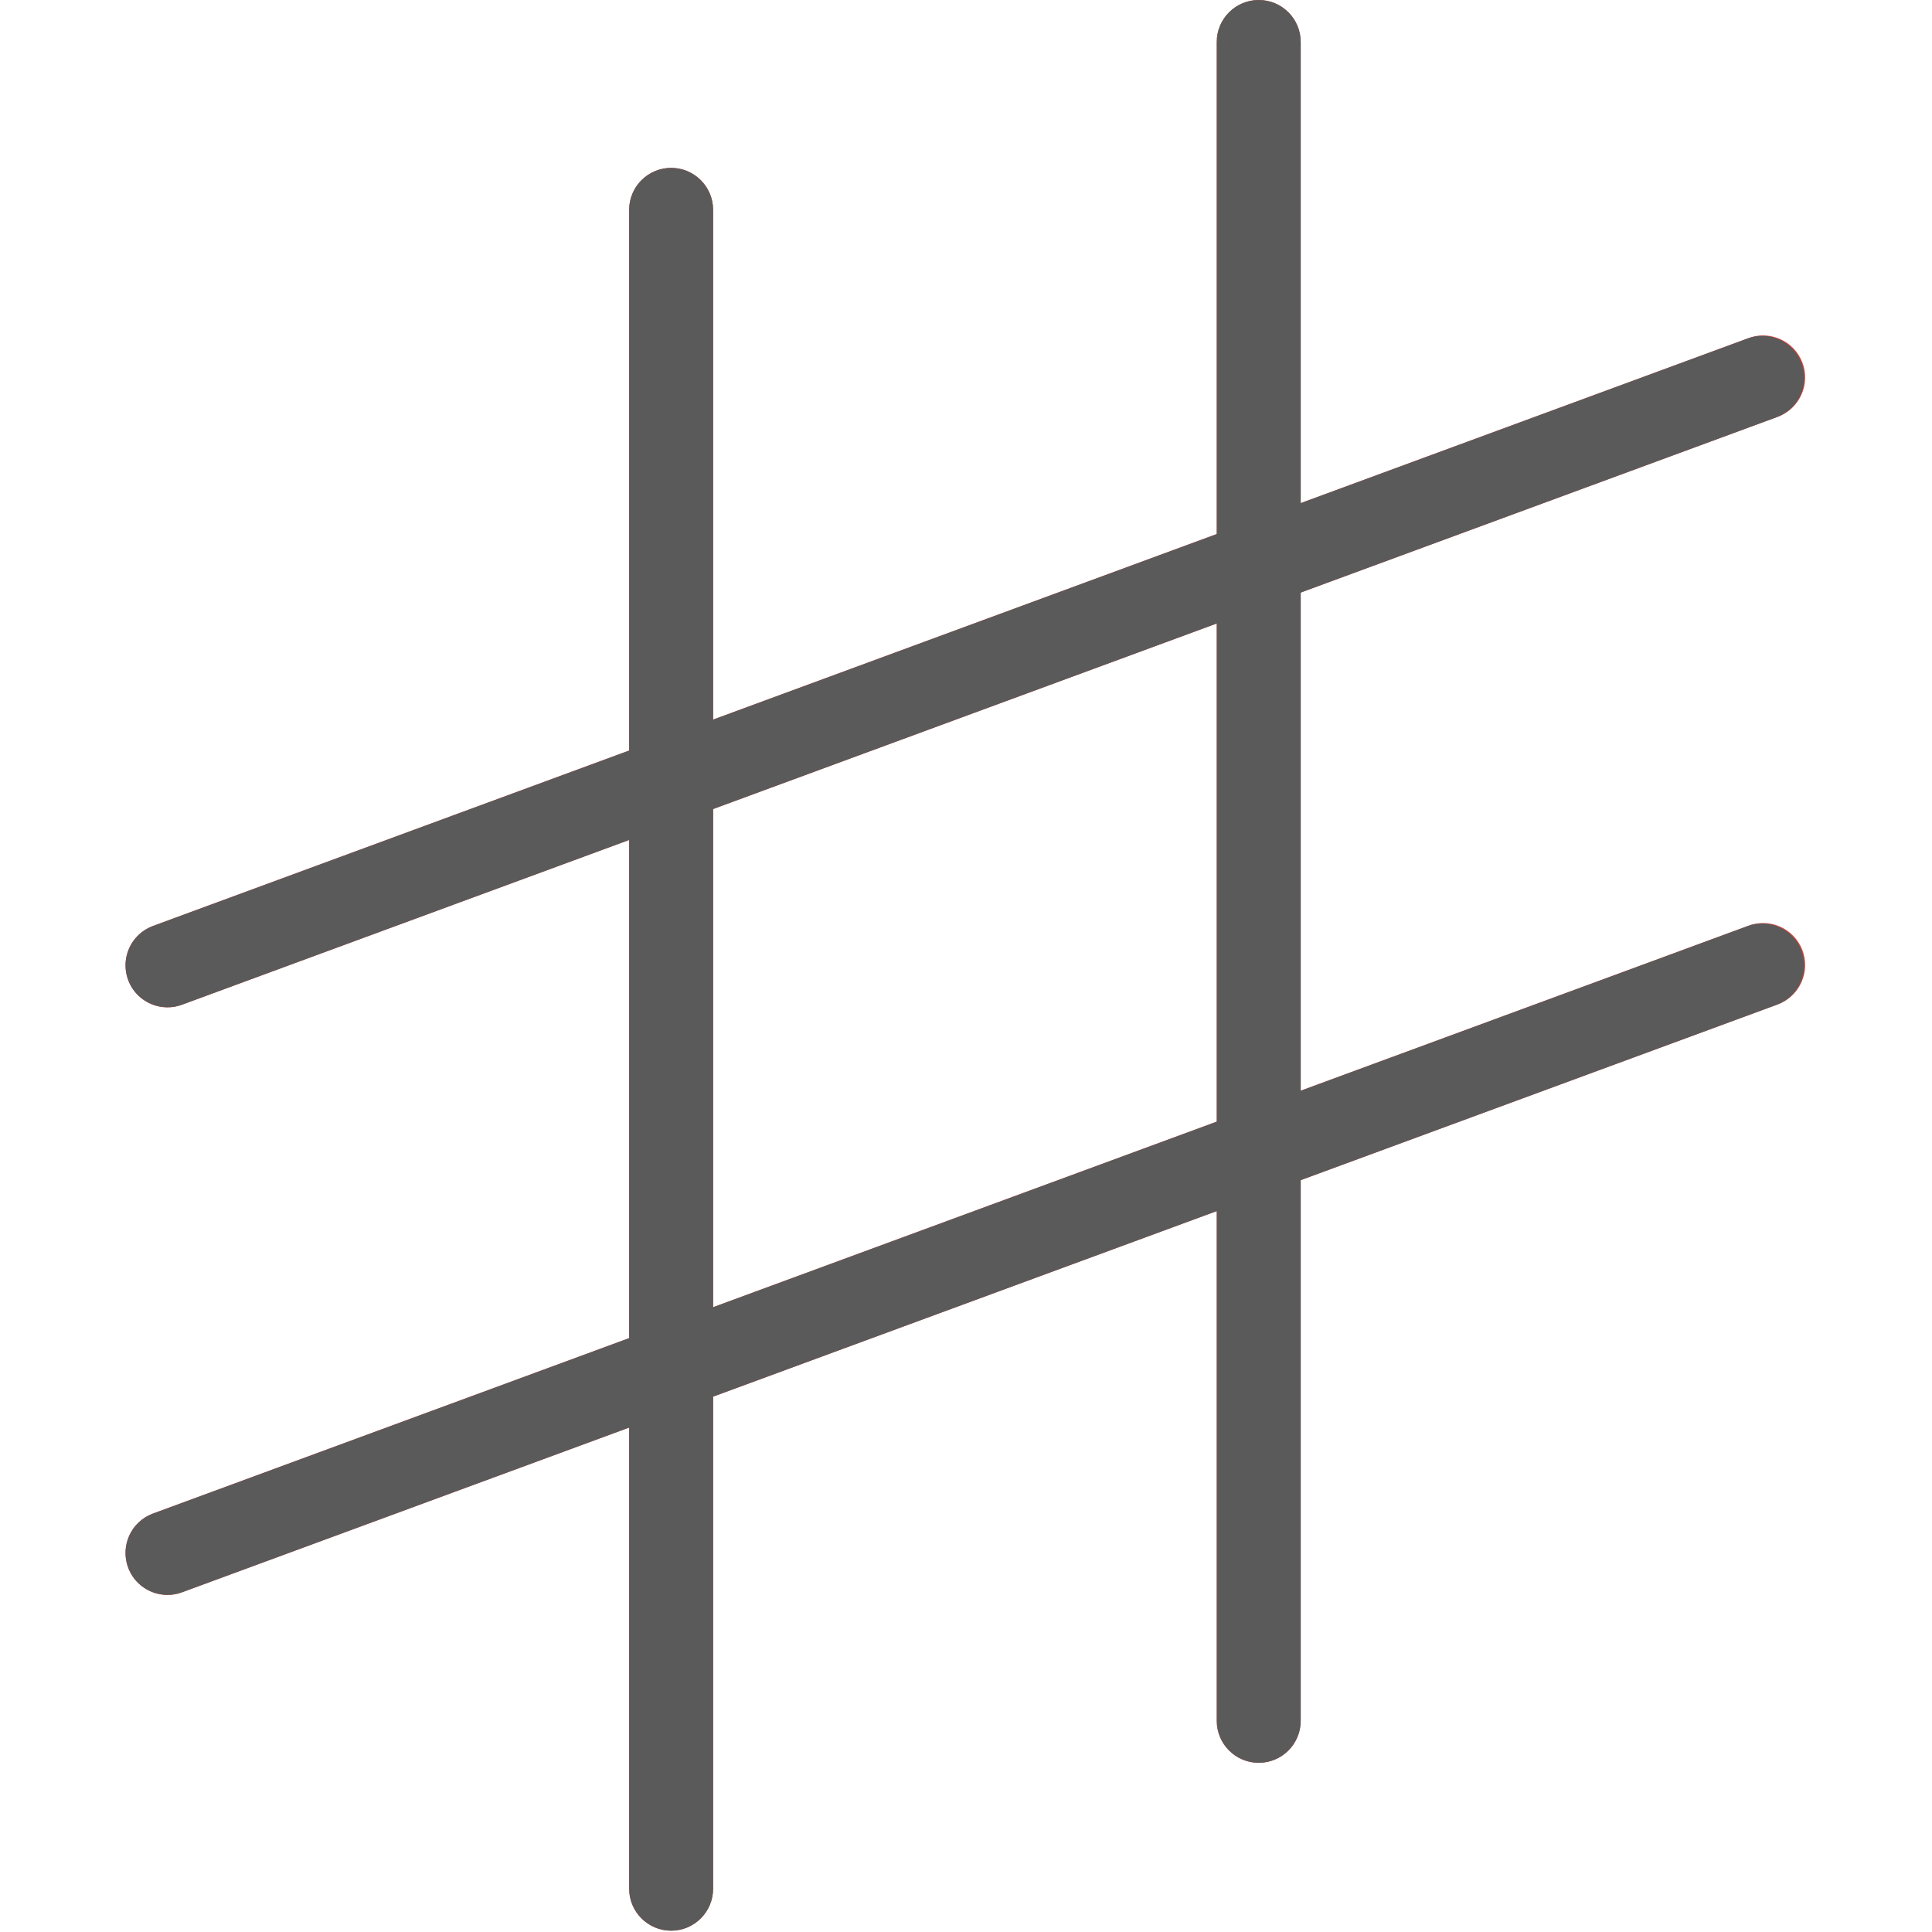 <svg width="491" height="491" viewBox="0 0 491 491" fill="none" xmlns="http://www.w3.org/2000/svg">
<g clip-path="url(#clip0)">
<path d="M170.563 490.667C164.675 490.667 159.896 485.888 159.896 480V53.333C159.896 47.445 164.675 42.666 170.563 42.666C176.451 42.666 181.23 47.445 181.23 53.333V480C181.23 485.888 176.451 490.667 170.563 490.667Z" fill="#F44336"/>
<path d="M319.896 448C314.008 448 309.229 443.221 309.229 437.333V10.667C309.23 4.779 314.008 0 319.896 0C325.784 0 330.563 4.779 330.563 10.667V437.334C330.563 443.221 325.784 448 319.896 448Z" fill="#F44336"/>
<path d="M42.563 405.333C36.675 405.333 31.896 400.554 31.896 394.666C31.896 390.207 34.669 386.218 38.872 384.661L444.205 235.328C449.688 233.173 455.874 235.883 458.029 241.365C460.184 246.847 457.474 253.034 451.992 255.189C451.843 255.253 451.715 255.296 451.565 255.338L46.232 404.672C45.08 405.12 43.822 405.333 42.563 405.333Z" fill="#F44336"/>
<path d="M42.563 256C36.675 256 31.896 251.221 31.896 245.333C31.896 240.874 34.669 236.885 38.872 235.328L444.206 85.995C449.689 83.84 455.875 86.55 458.03 92.032C460.185 97.514 457.475 103.701 451.993 105.856C451.844 105.92 451.716 105.963 451.566 106.005L46.232 255.339C45.08 255.787 43.822 256 42.563 256Z" fill="#F44336"/>
<path d="M170.563 490.667C164.675 490.667 159.896 485.888 159.896 480V53.333C159.896 47.445 164.675 42.666 170.563 42.666C176.451 42.666 181.23 47.445 181.23 53.333V480C181.23 485.888 176.451 490.667 170.563 490.667Z" fill="#5A5A5A"/>
<path d="M319.896 448C314.008 448 309.229 443.221 309.229 437.333V10.667C309.23 4.779 314.008 0 319.896 0C325.784 0 330.563 4.779 330.563 10.667V437.334C330.563 443.221 325.784 448 319.896 448Z" fill="#5A5A5A"/>
<path d="M42.563 405.333C38.211 405.333 34.136 402.666 32.558 398.357C30.531 392.832 33.347 386.688 38.873 384.661L444.206 235.328C449.646 233.301 455.854 236.117 457.902 241.643C459.95 247.168 457.113 253.291 451.587 255.339L46.254 404.672C45.038 405.12 43.8 405.333 42.563 405.333Z" fill="#5A5A5A"/>
<path d="M42.563 256C38.211 256 34.136 253.333 32.558 249.024C30.531 243.499 33.347 237.376 38.873 235.328L444.206 85.995C449.646 83.947 455.854 86.784 457.902 92.31C459.95 97.835 457.113 103.958 451.587 106.006L46.254 255.339C45.038 255.787 43.8 256 42.563 256Z" fill="#5A5A5A"/>
</g>
<defs>
<clipPath id="clip0">
<rect width="490.667" height="490.667" fill="white"/>
</clipPath>
</defs>
</svg>
